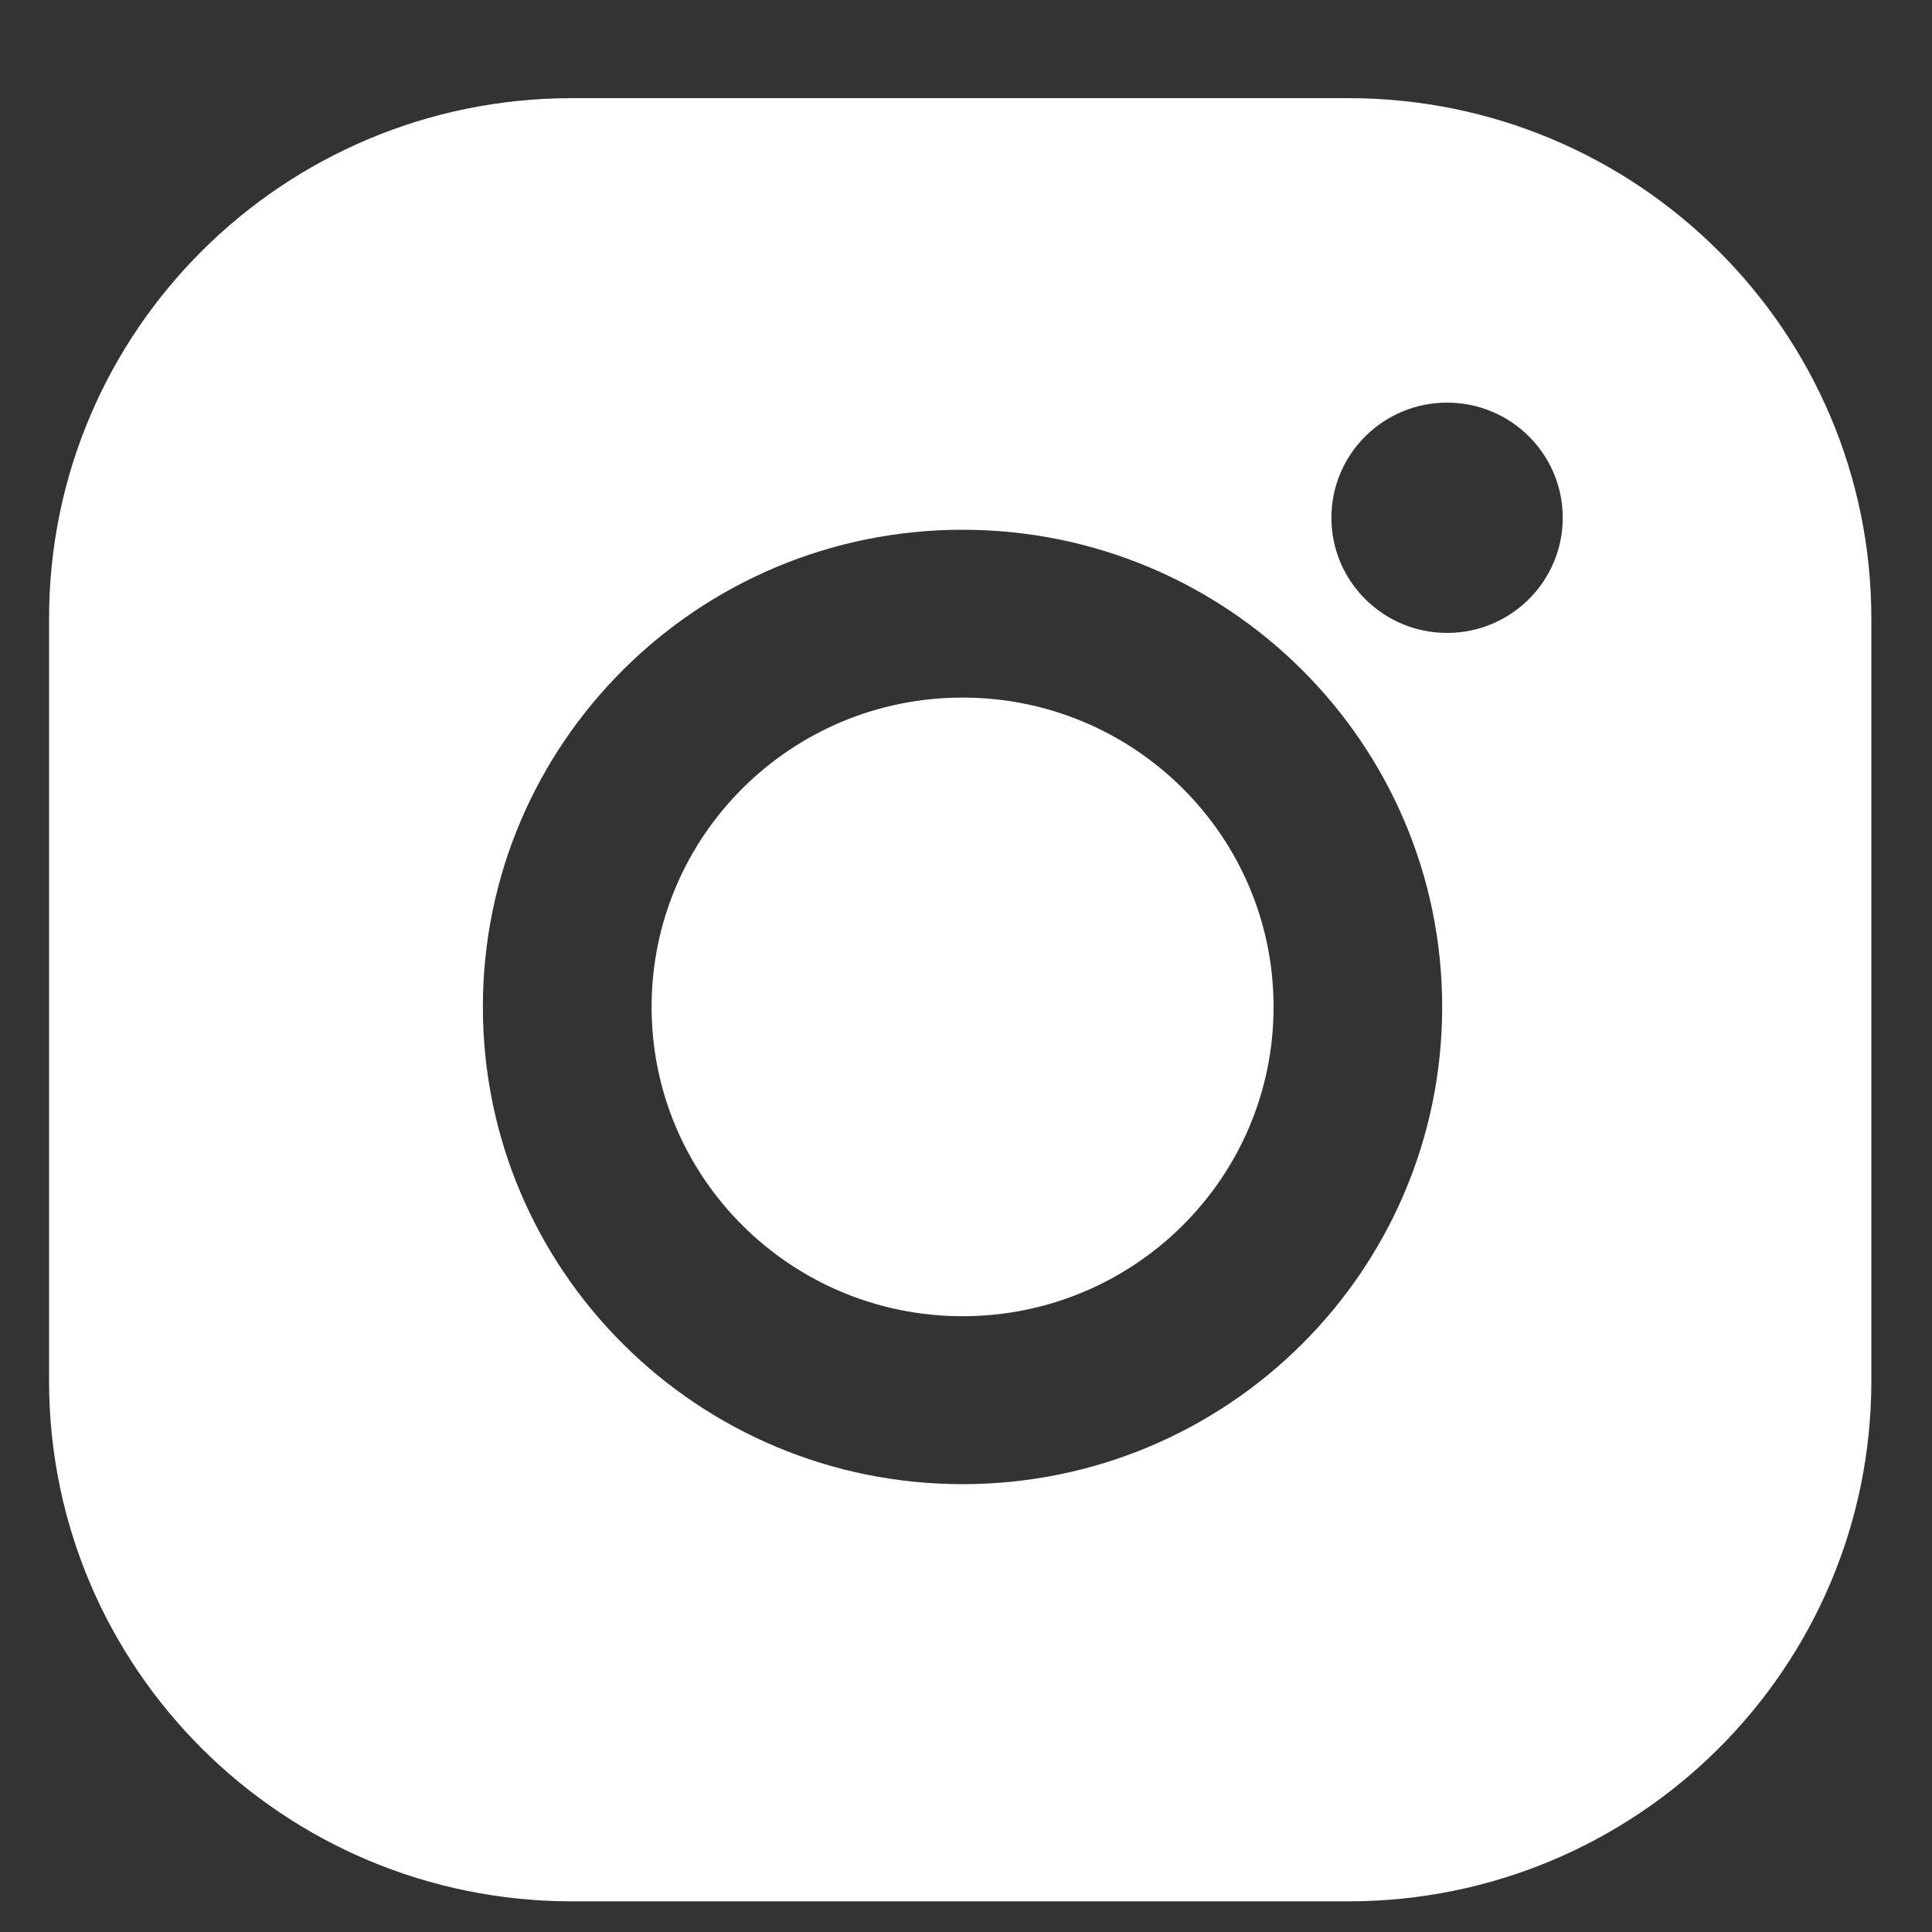 <?xml version="1.0" encoding="UTF-8"?>
<svg width="15px" height="15px" viewBox="0 0 15 15" version="1.1" xmlns="http://www.w3.org/2000/svg" xmlns:xlink="http://www.w3.org/1999/xlink">
    <rect x="0" y="0" width="15" height="15" fill="#333333" stroke="none"/>
    <!-- Generator: Sketch 42 (36781) - http://www.bohemiancoding.com/sketch -->
    <title>conductor-instagram</title>
    <desc>Created with Sketch.</desc>
    <defs></defs>
    <g id="Conductor-HOLDING-DESIGN" stroke="none" stroke-width="1" fill="none" fill-rule="evenodd">
        <g id="2" transform="translate(-689, -636)" fill-rule="nonzero" fill="#FFFFFF">
            <g id="TEXT" transform="translate(597, 379)">
                <g id="social" transform="translate(0, 256)">
                    <path d="M92.381,11.722 L92.381,5.802 C92.381,3.571 94.199,1.762 96.442,1.762 L102.468,1.762 C104.71,1.762 106.529,3.571 106.529,5.802 L106.529,11.722 C106.529,13.953 104.711,15.762 102.468,15.762 L96.442,15.762 C94.199,15.762 92.381,13.953 92.381,11.722 Z M99.473,12.523 C101.53,12.523 103.197,10.864 103.197,8.818 C103.197,6.772 101.53,5.113 99.473,5.113 C97.417,5.113 95.749,6.772 95.749,8.818 C95.749,10.864 97.417,12.523 99.473,12.523 Z M99.473,11.219 C98.14,11.219 97.059,10.144 97.059,8.818 C97.059,7.491 98.14,6.416 99.473,6.416 C100.807,6.416 101.888,7.491 101.888,8.818 C101.888,10.144 100.807,11.219 99.473,11.219 Z M103.235,5.914 C103.731,5.914 104.133,5.513 104.133,5.02 C104.133,4.526 103.731,4.126 103.235,4.126 C102.739,4.126 102.337,4.526 102.337,5.02 C102.337,5.513 102.739,5.914 103.235,5.914 Z" id="conductor-instagram"></path>
                </g>
            </g>
        </g>
    </g>
</svg>